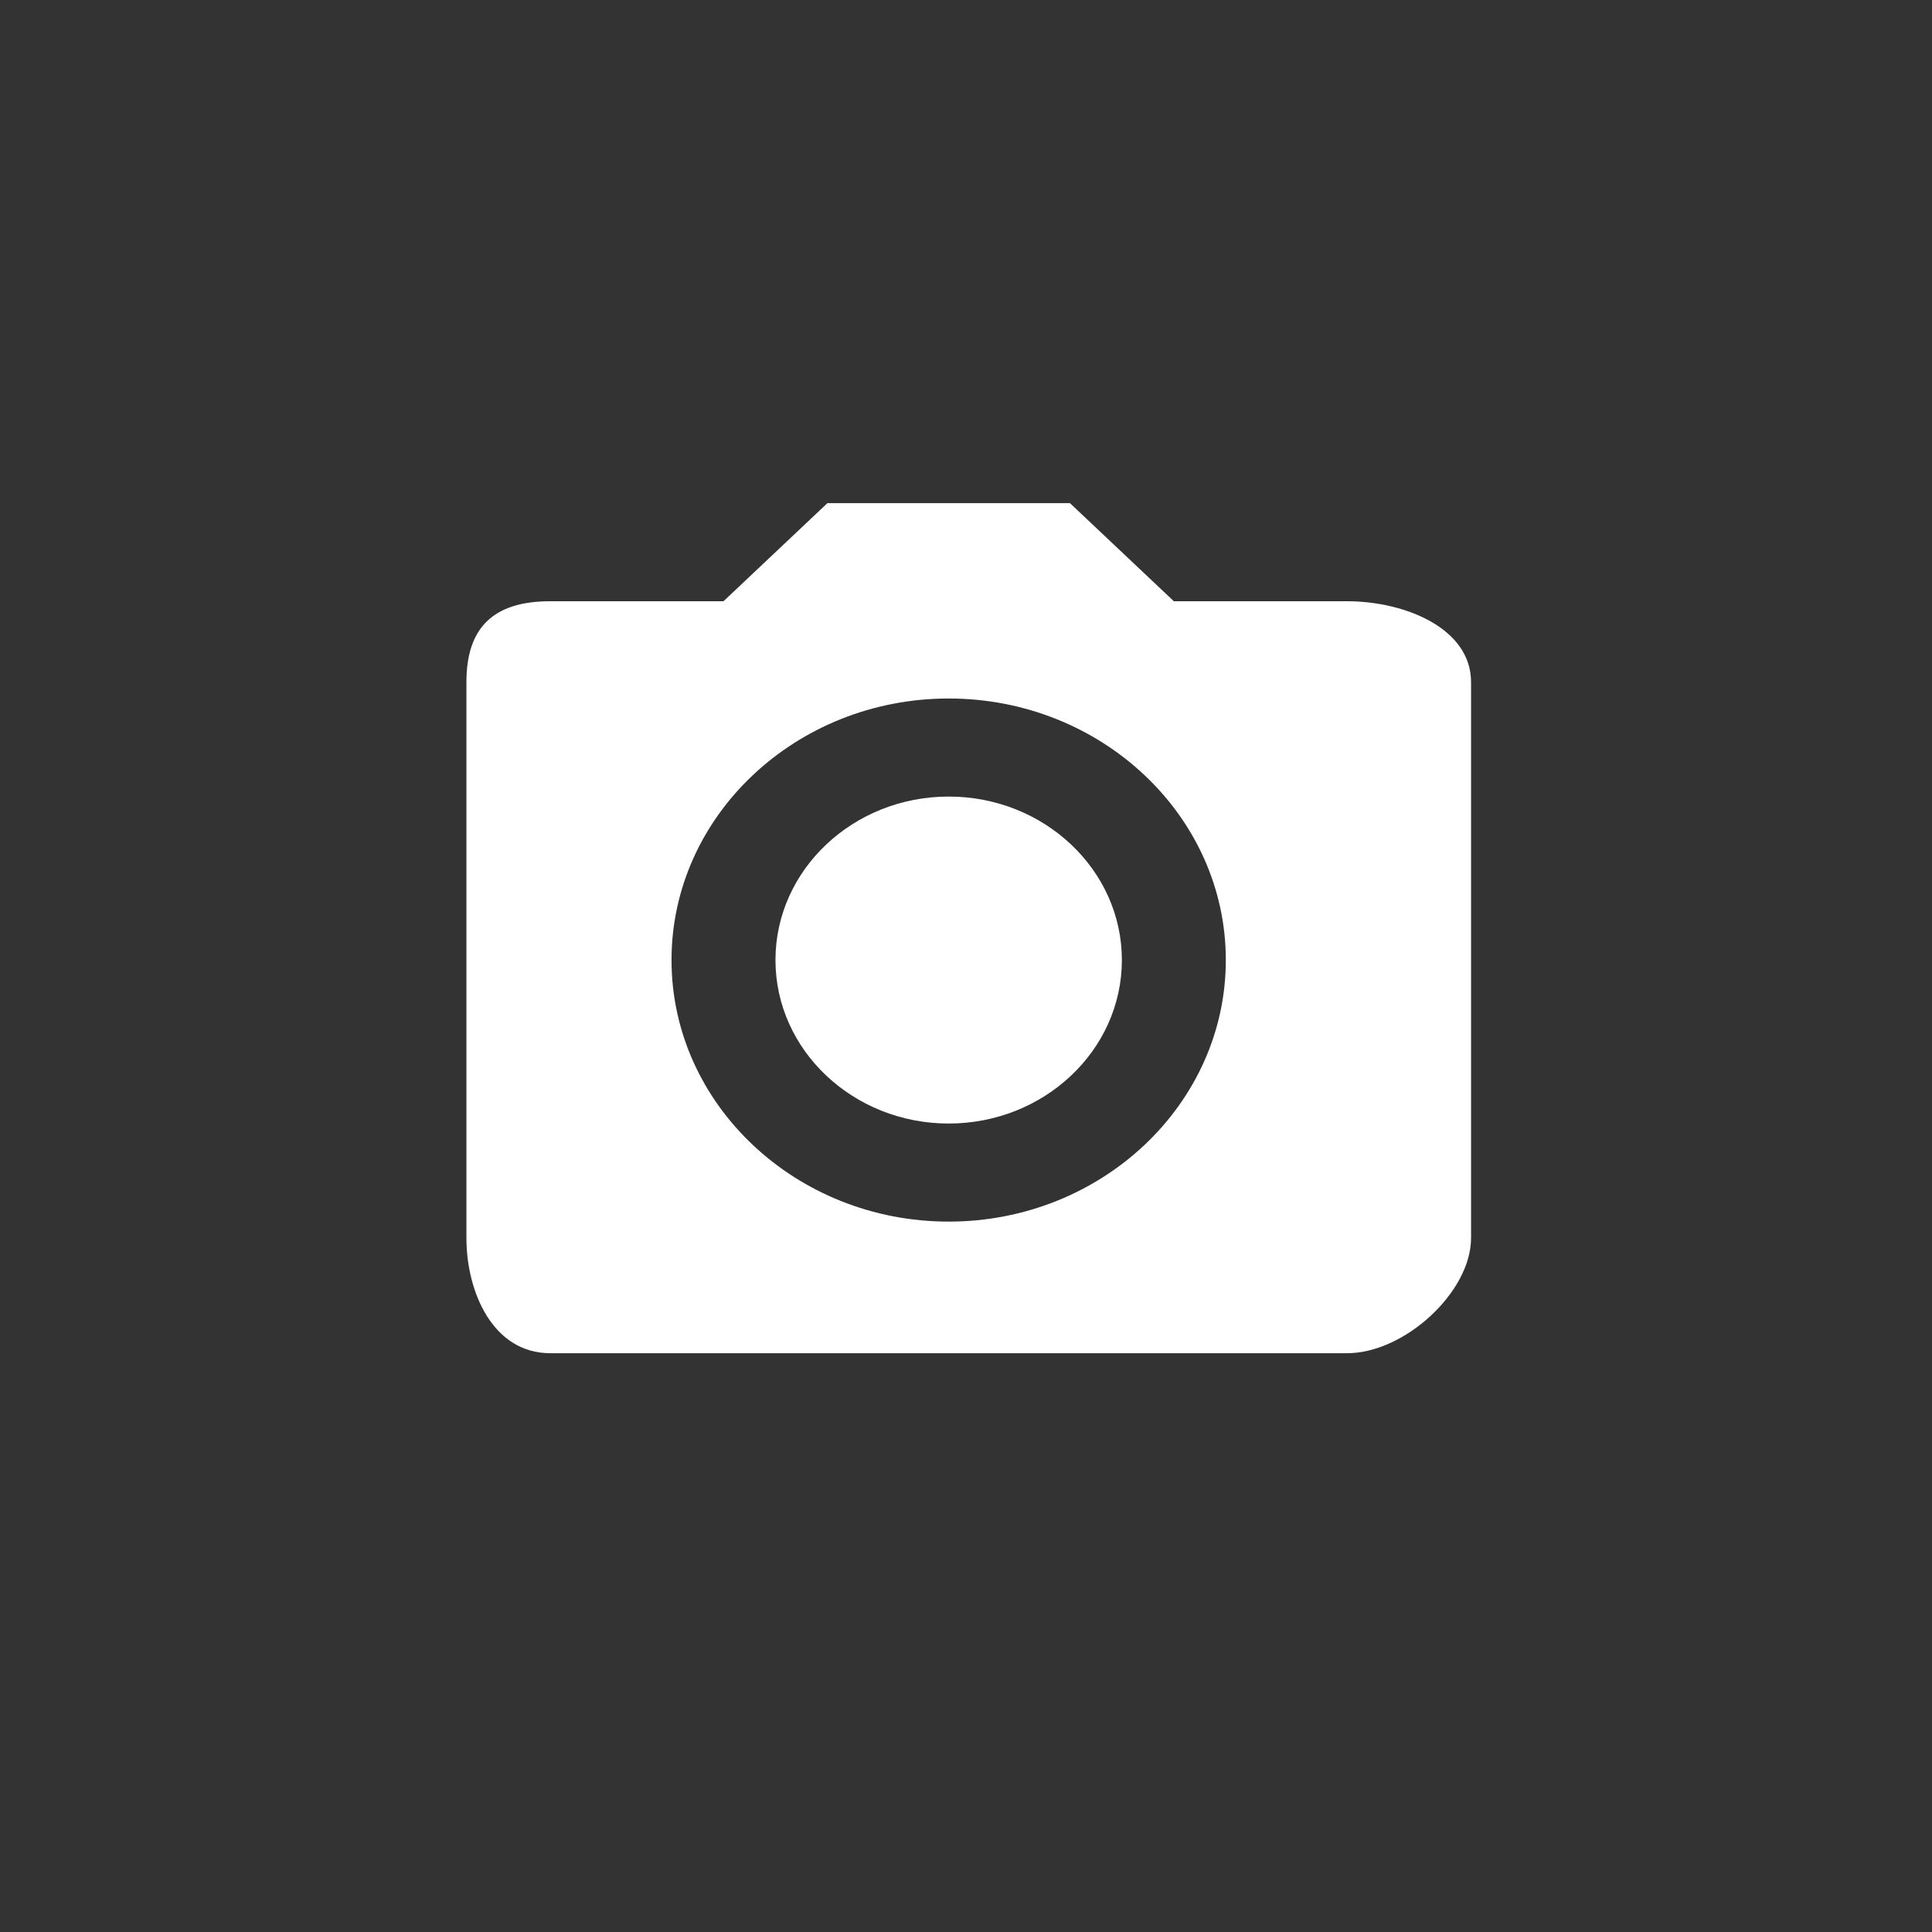 <?xml version="1.0" encoding="UTF-8" standalone="no"?>
<svg width="50px" height="50px" viewBox="0 0 50 50" version="1.1" xmlns="http://www.w3.org/2000/svg" xmlns:xlink="http://www.w3.org/1999/xlink" xmlns:sketch="http://www.bohemiancoding.com/sketch/ns">
    <rect x="0" y="0" width="50" height="50" fill="#333333" stroke="none"/>
    <!-- Generator: Sketch 3.1 (8751) - http://www.bohemiancoding.com/sketch -->
    <title>images</title>
    <desc>Created with Sketch.</desc>
    <defs></defs>
    <g id="Page-1" stroke="none" stroke-width="1" fill="none" fill-rule="evenodd" sketch:type="MSPage">
        <g id="images" sketch:type="MSArtboardGroup" fill="#FFFFFF">
            <path d="M34.862,15.56 L30.379,15.56 L27.69,13.021 L21.414,13.021 L18.724,15.56 L14.241,15.56 C12.756,15.56 12.071,16.253 12.071,17.654 L12.071,32.038 C12.071,33.44 12.756,35.021 14.241,35.021 L34.862,35.021 C36.348,35.021 38.071,33.44 38.071,32.038 L38.071,17.654 C38.071,16.253 36.348,15.56 34.862,15.56 L34.862,15.56 Z M24.552,31.615 C20.597,31.615 17.379,28.579 17.379,24.846 C17.379,21.114 20.597,18.077 24.552,18.077 C28.506,18.077 31.724,21.114 31.724,24.846 C31.724,28.579 28.506,31.615 24.552,31.615 L24.552,31.615 Z M24.552,20.615 C22.08,20.615 20.069,22.513 20.069,24.846 C20.069,27.179 22.08,29.077 24.552,29.077 C27.024,29.077 29.034,27.179 29.034,24.846 C29.034,22.513 27.024,20.615 24.552,20.615 L24.552,20.615 Z" id="Shape" sketch:type="MSShapeGroup"></path>
        </g>
    </g>
</svg>